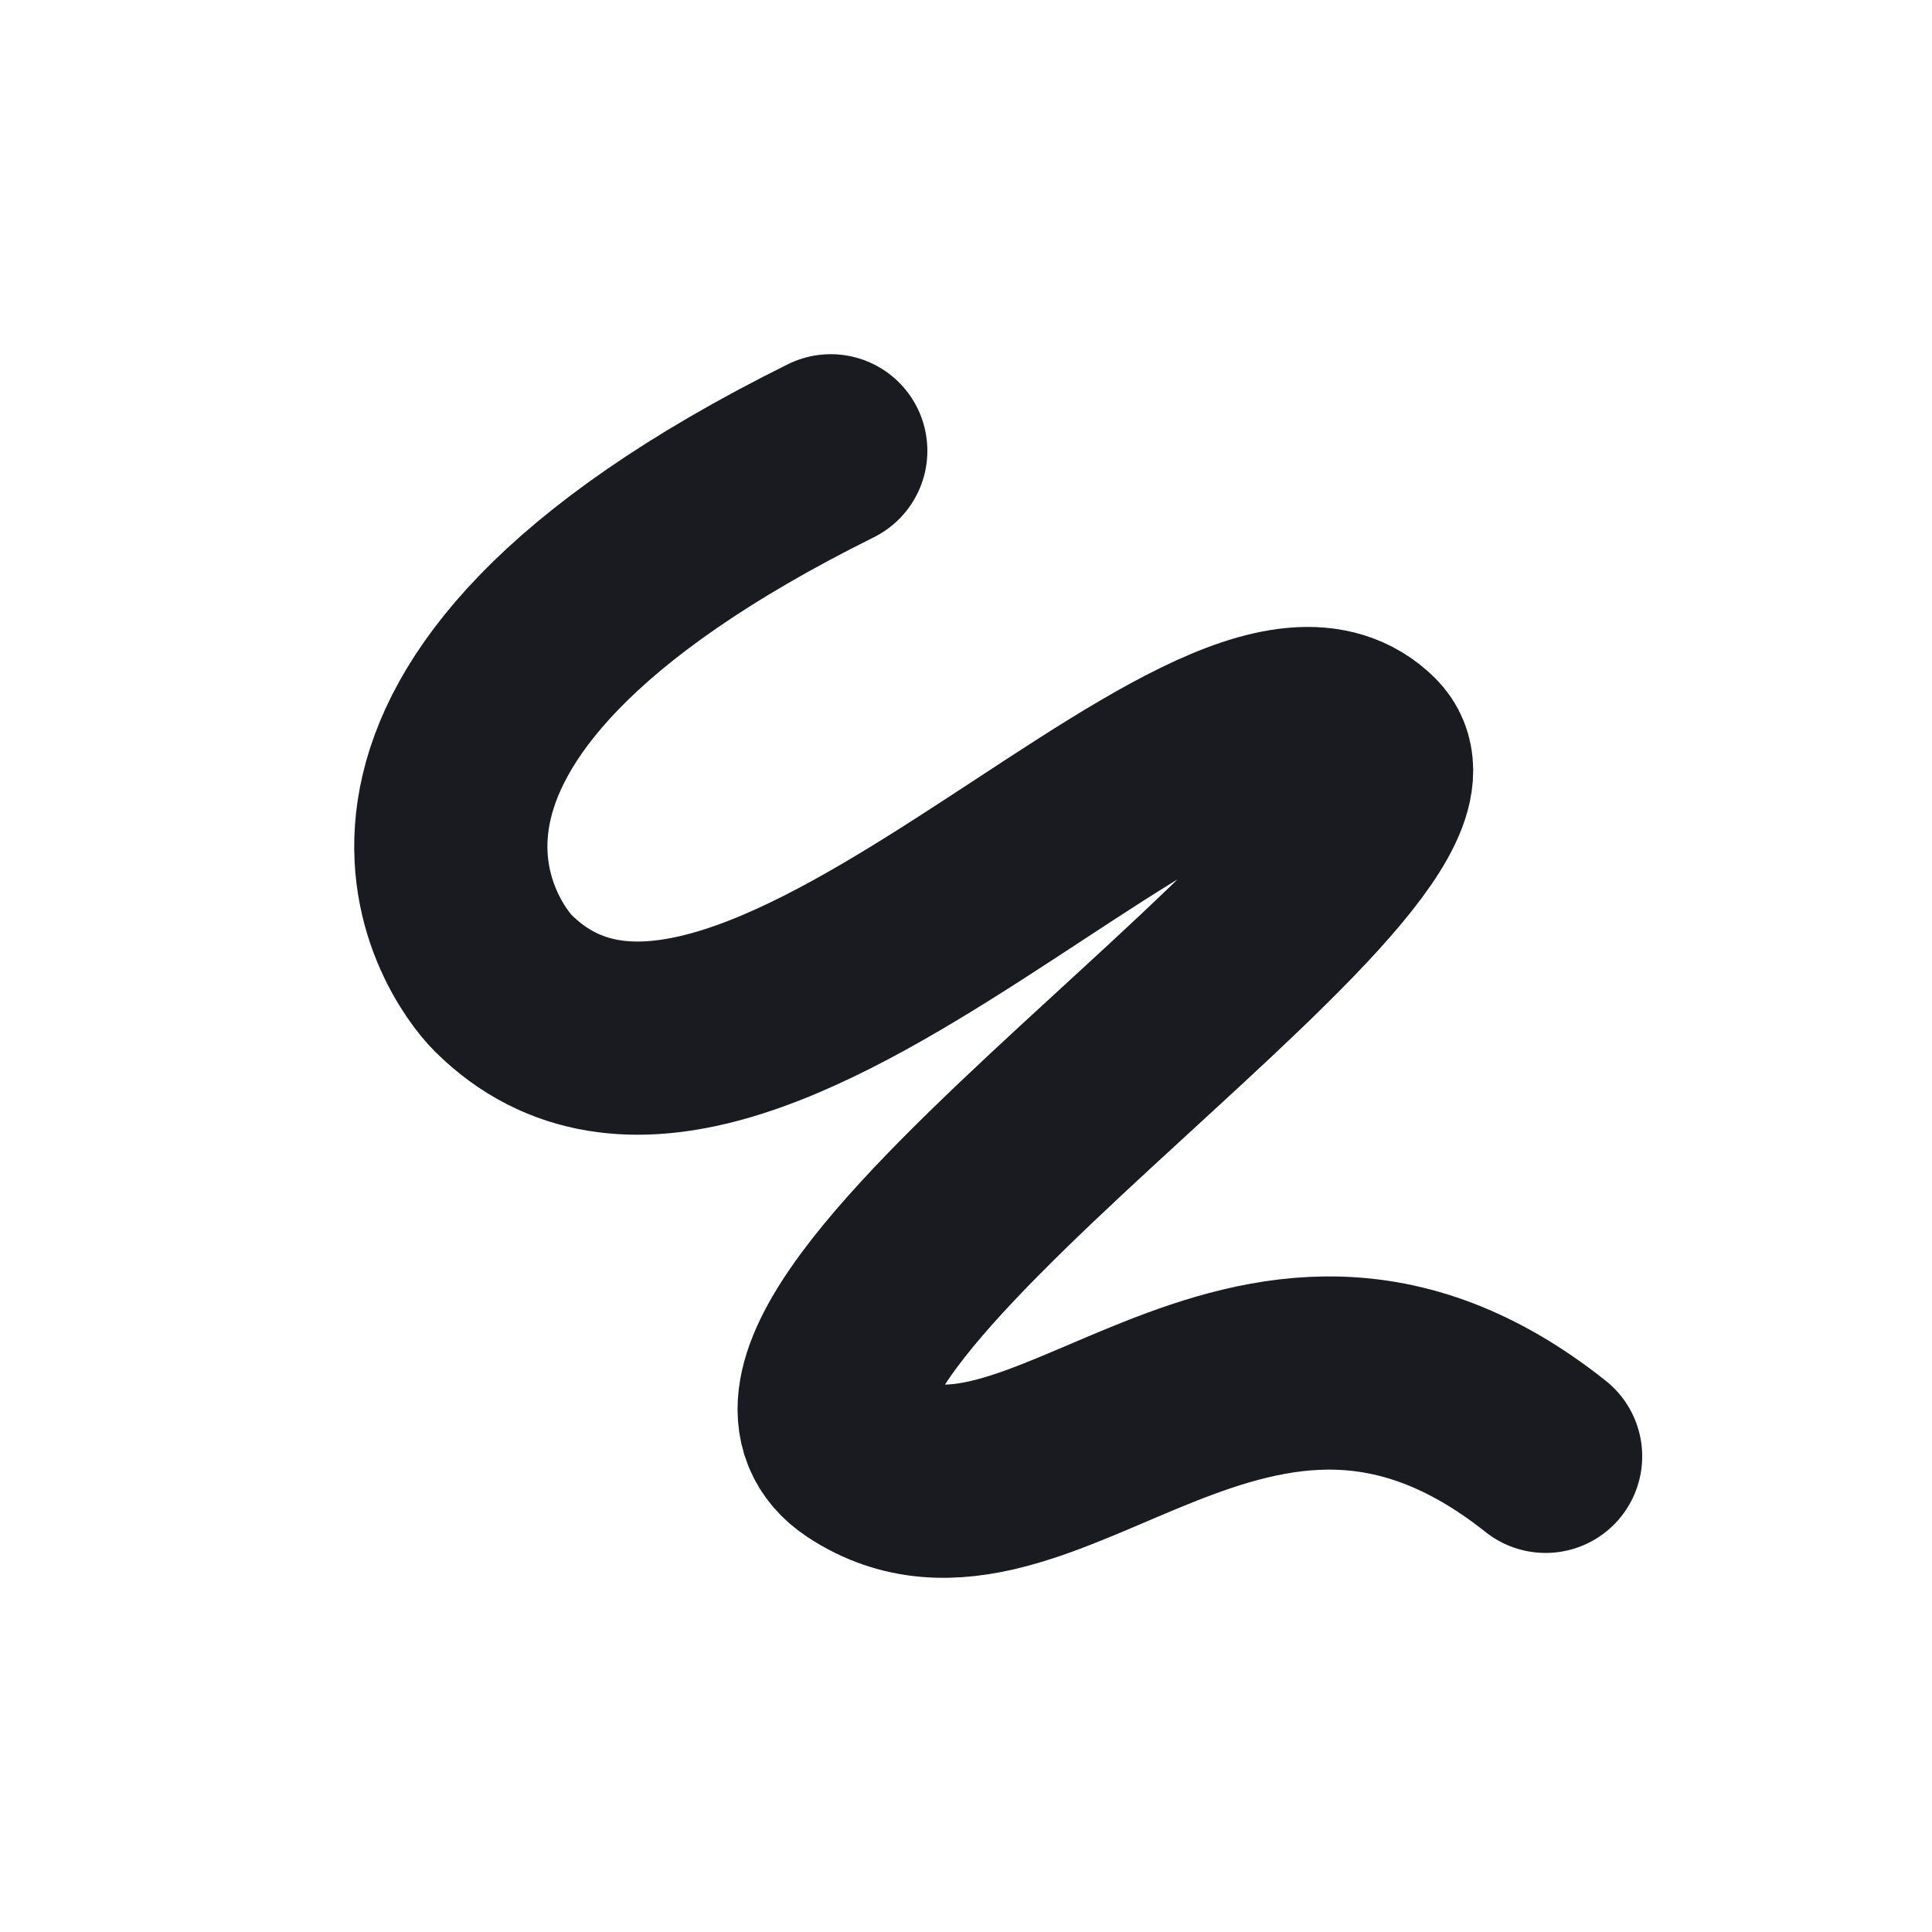 <svg width="30" height="30" viewBox="0 0 30 30" fill="none" xmlns="http://www.w3.org/2000/svg">
<path d="M12.9 7C4.576 11.133 7.351 14.807 7.813 15.266C11.542 18.968 18.913 9.296 21.225 11.592C22.86 13.216 10.588 20.777 13.363 22.614C16.138 24.451 19.375 18.94 24 22.614" stroke="#191B21" stroke-width="3" stroke-linecap="round"/>
</svg>
